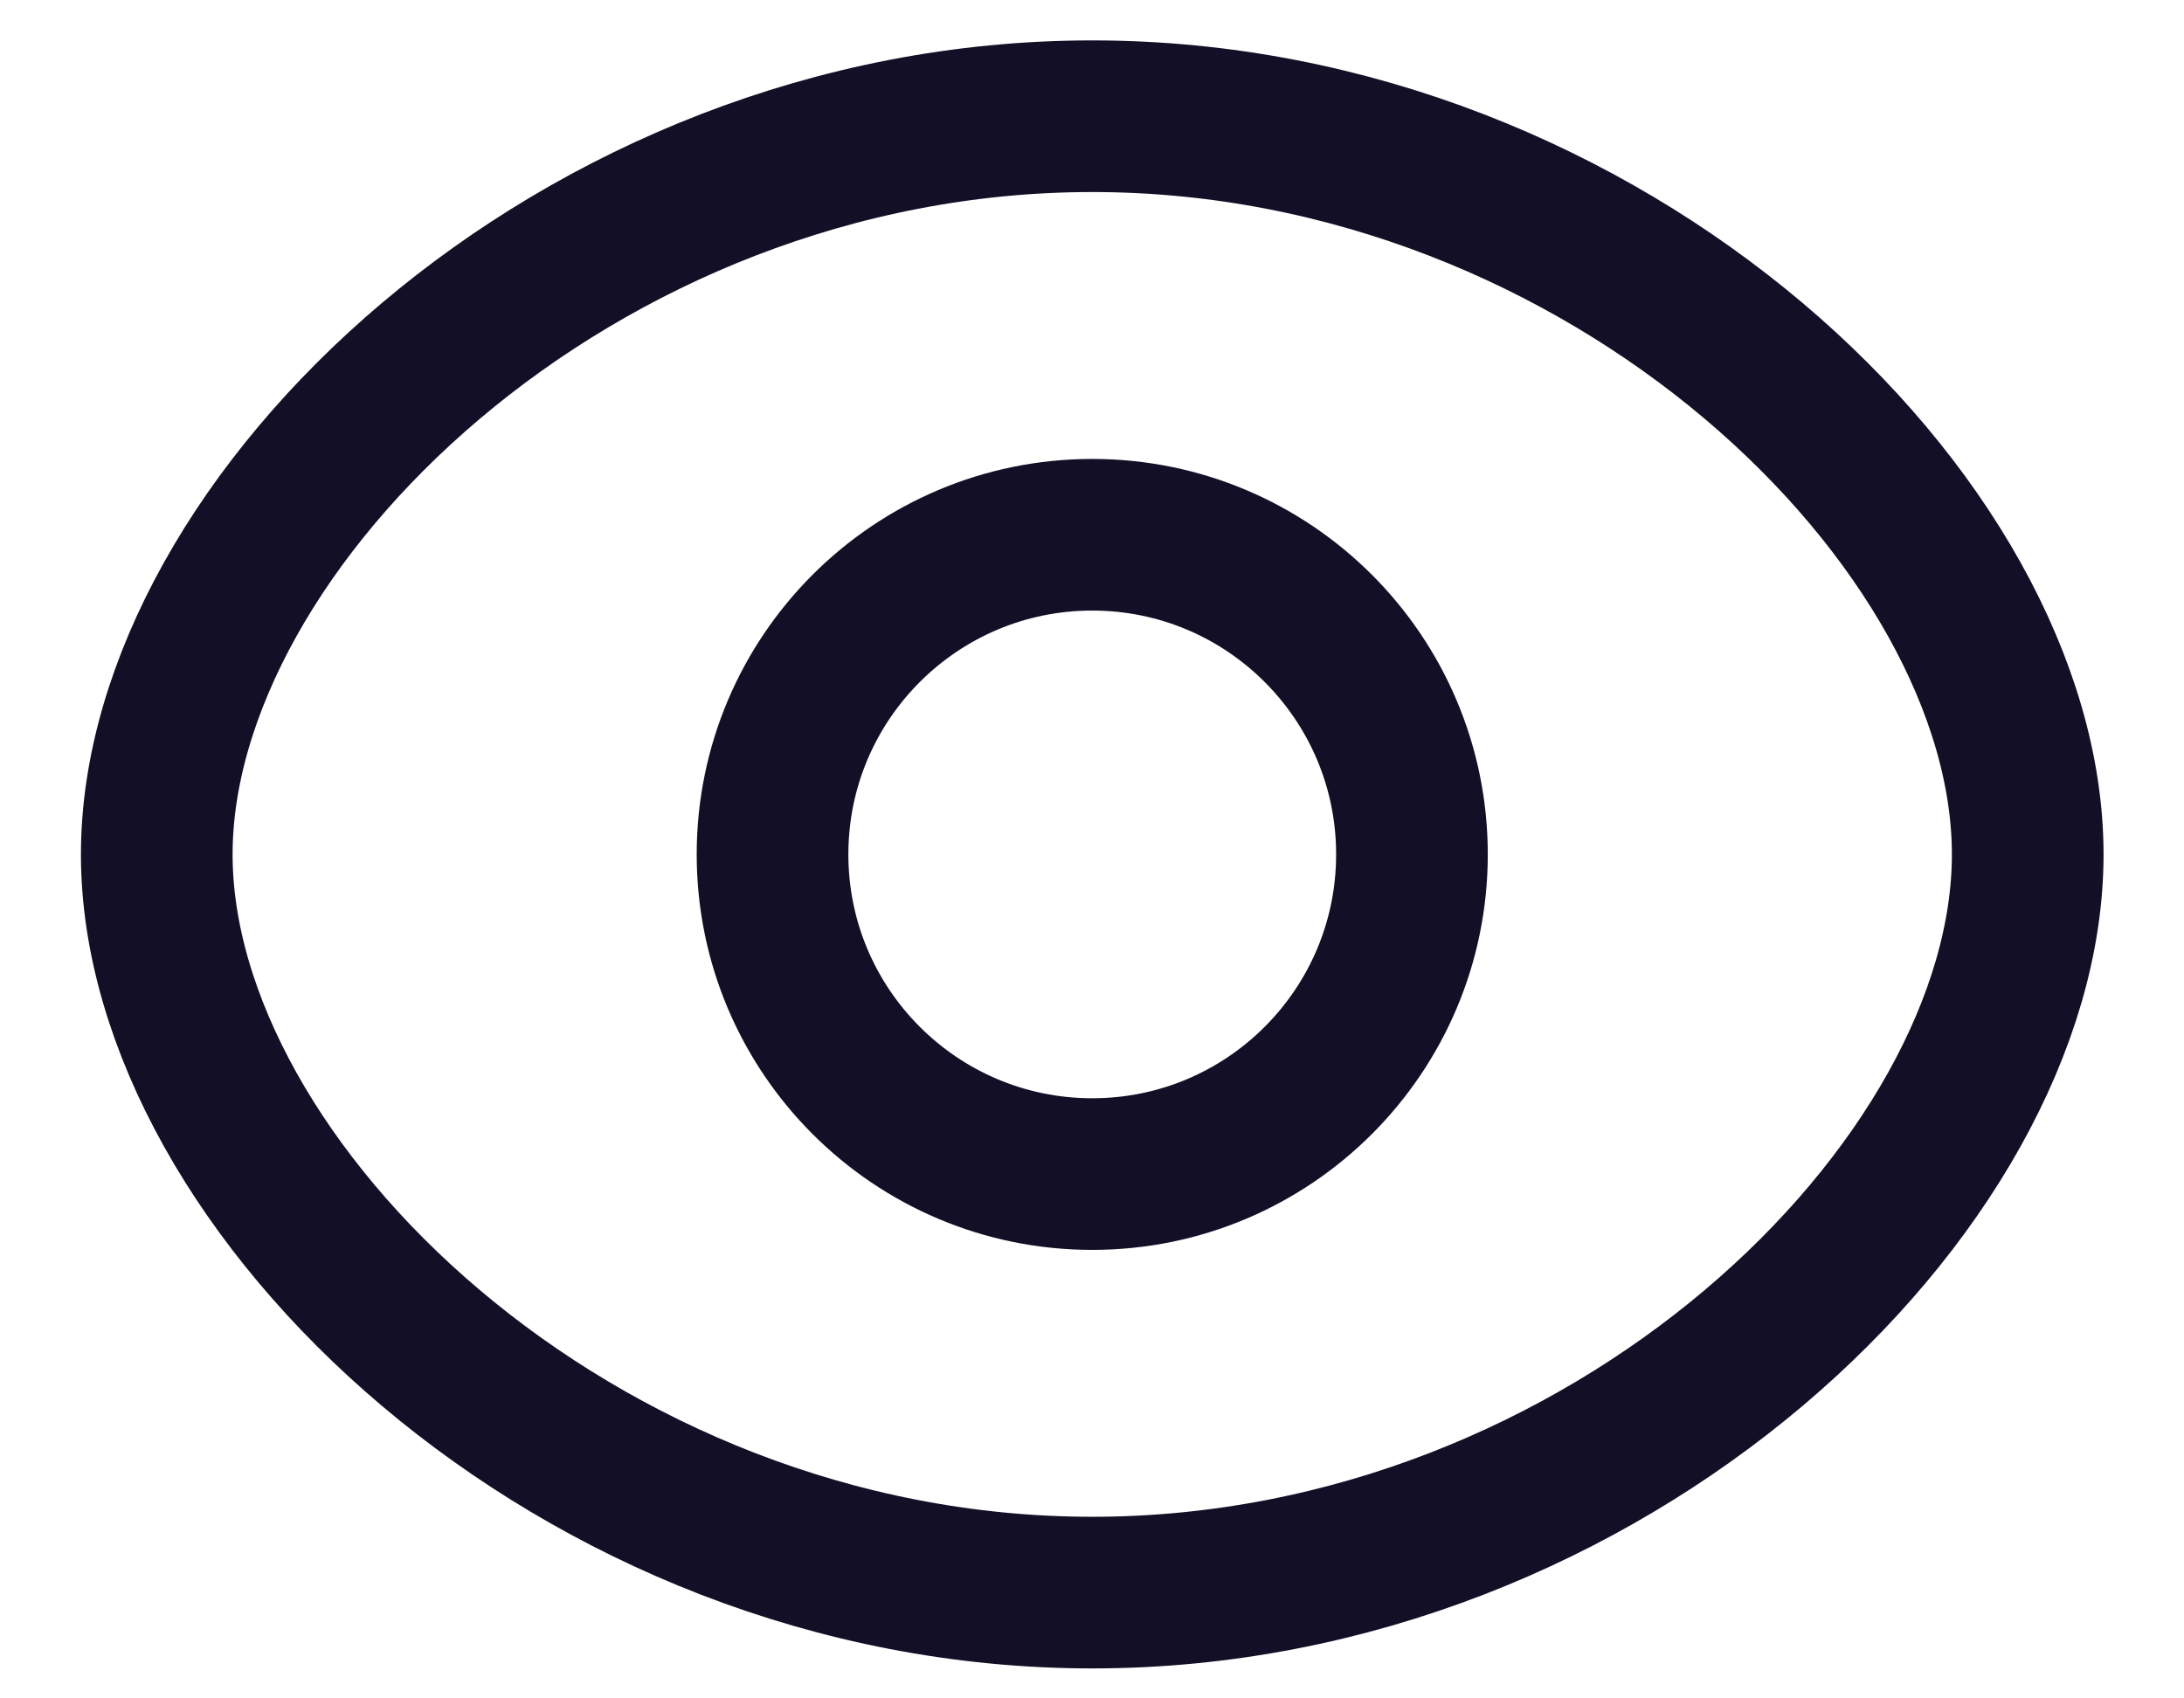 <svg width="18" height="14" viewBox="0 0 18 14" fill="none" xmlns="http://www.w3.org/2000/svg">
<path fill-rule="evenodd" clip-rule="evenodd" d="M11.637 7.043C11.637 8.498 10.457 9.678 9.002 9.678C7.547 9.678 6.367 8.498 6.367 7.043C6.367 5.588 7.547 4.408 9.002 4.408C10.457 4.408 11.637 5.588 11.637 7.043Z" stroke="#130F26" stroke-width="1.25" stroke-linecap="round" stroke-linejoin="round"/>
<path fill-rule="evenodd" clip-rule="evenodd" d="M1.292 7.043C1.292 9.777 4.744 13.128 9.002 13.128C13.259 13.128 16.712 9.779 16.712 7.043C16.712 4.308 13.259 0.958 9.002 0.958C4.744 0.958 1.292 4.31 1.292 7.043Z" stroke="#130F26" stroke-width="1.25" stroke-linecap="round" stroke-linejoin="round"/>
</svg>
